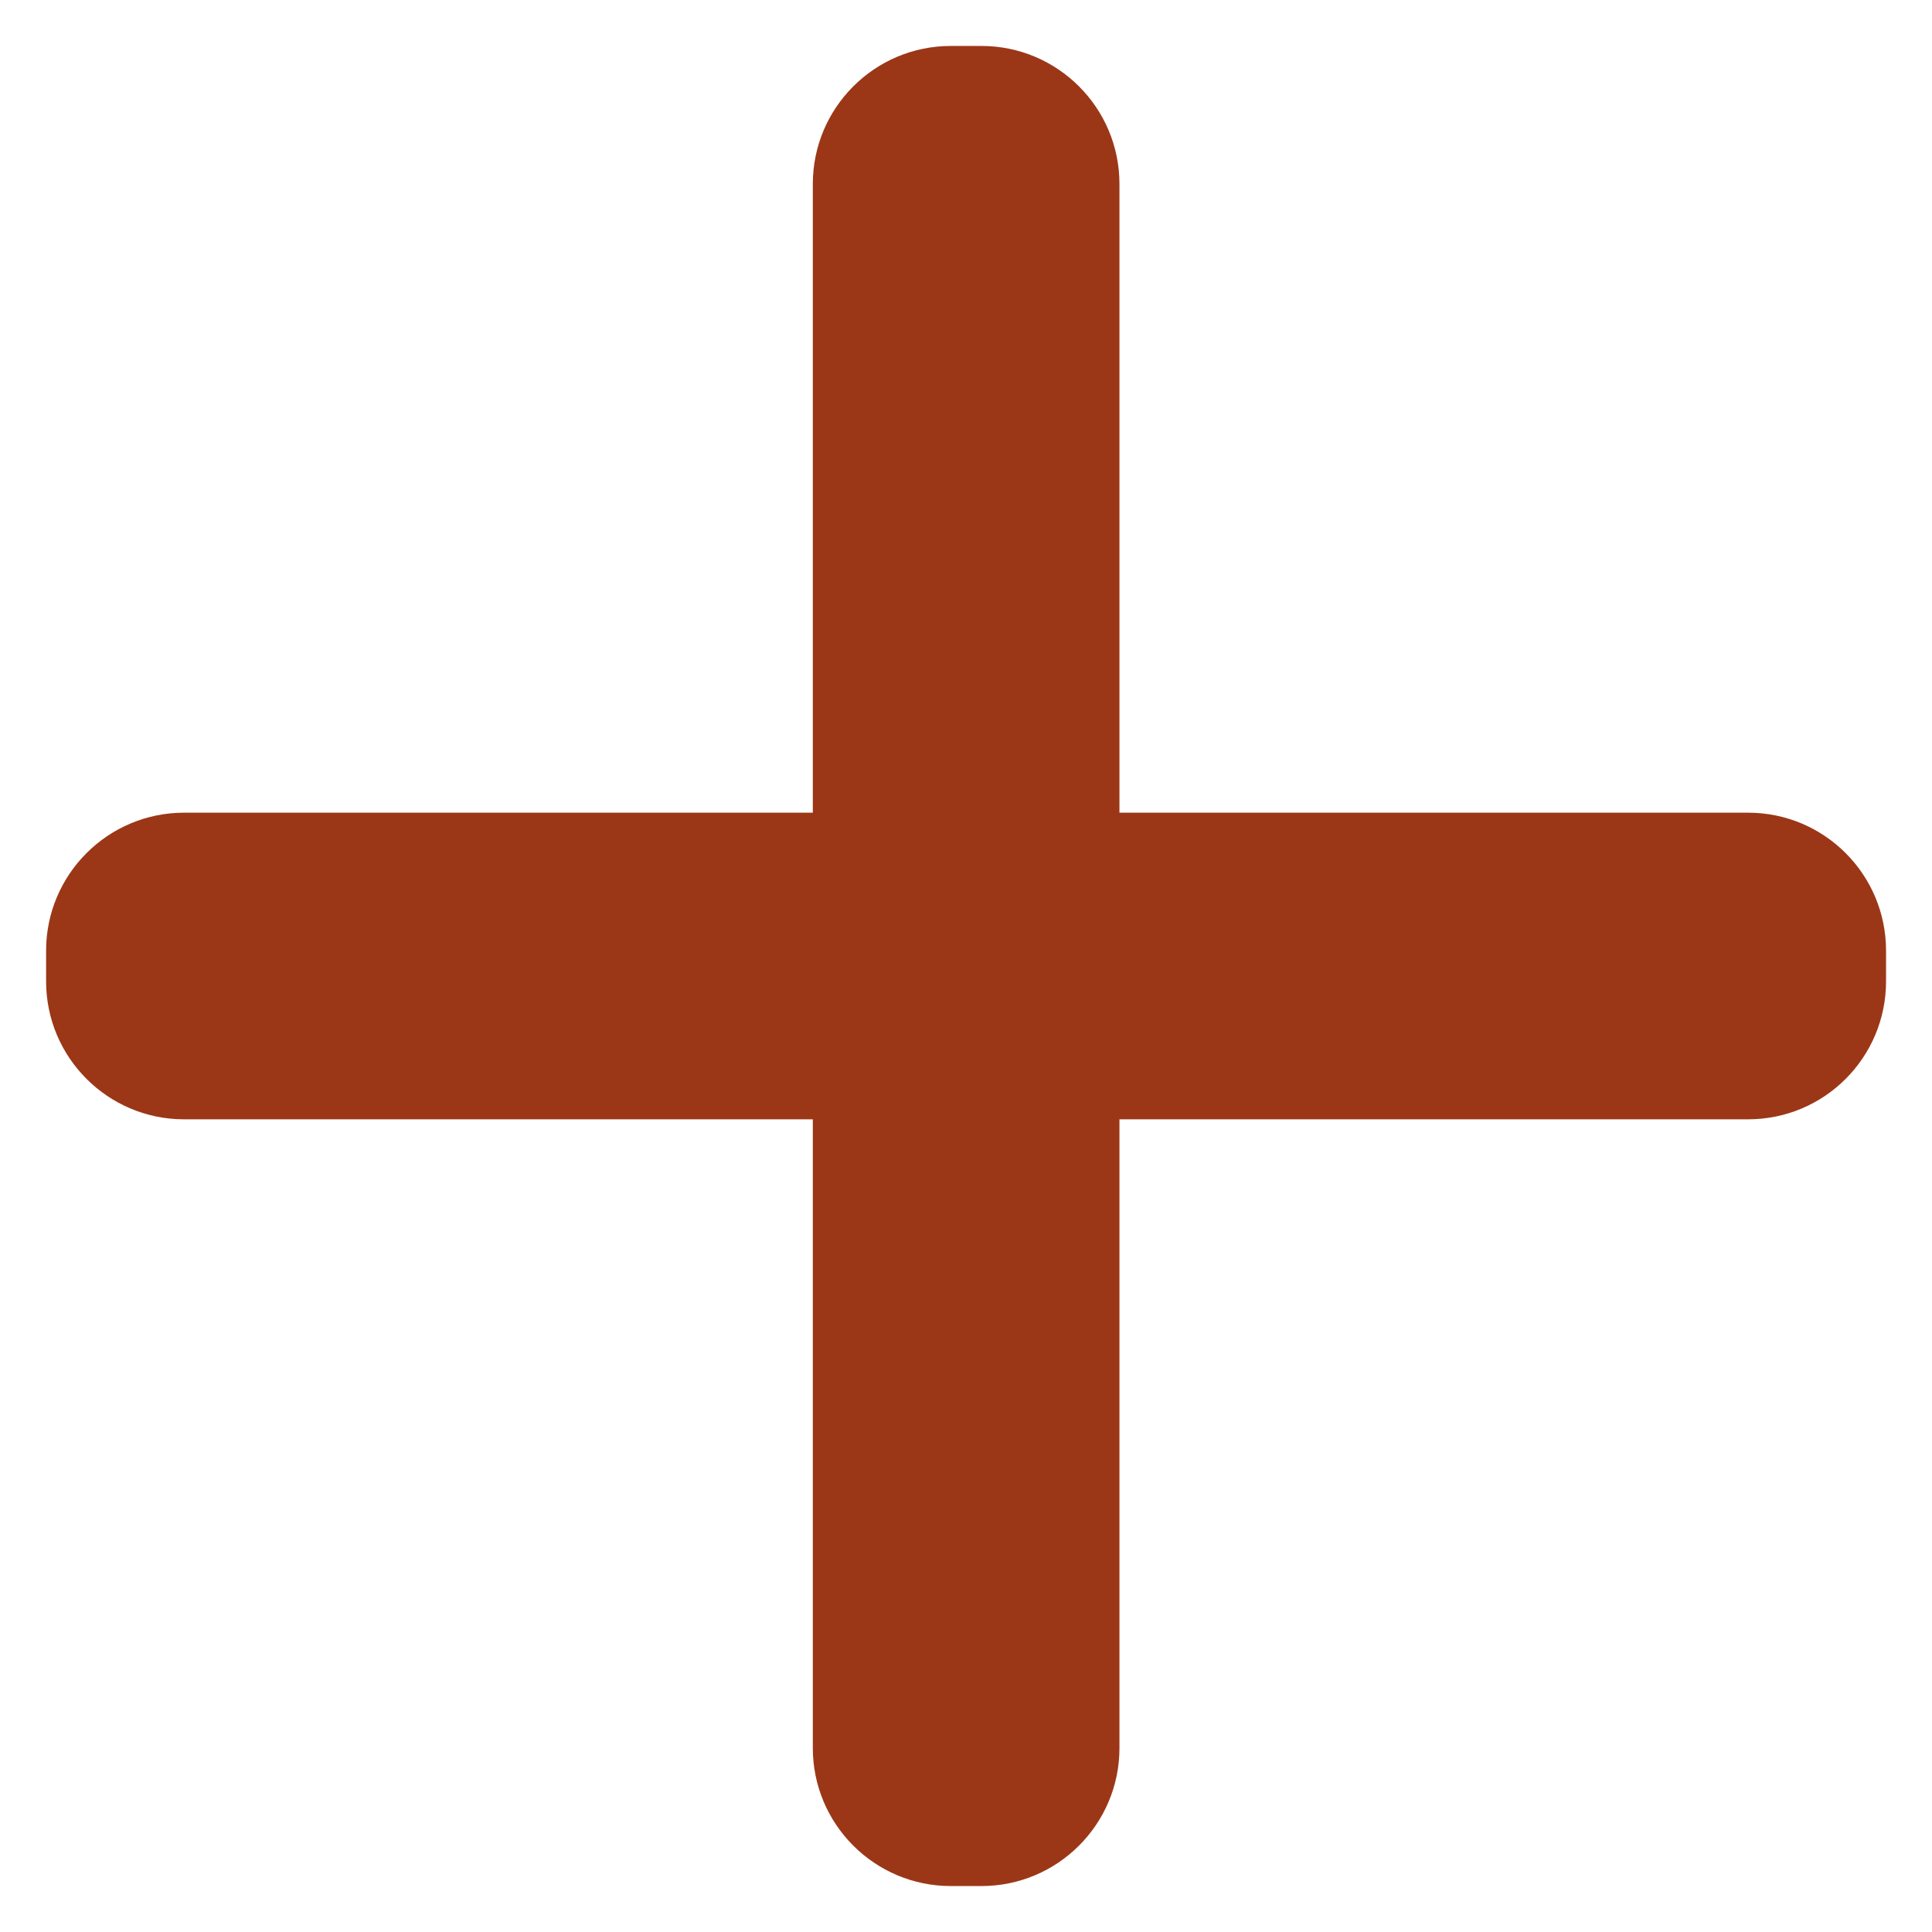 <svg width="14" height="14" viewBox="0 0 14 14" fill="none" xmlns="http://www.w3.org/2000/svg">
<path fill-rule="evenodd" clip-rule="evenodd" d="M6.89 0.333C6.338 0.333 5.89 0.781 5.89 1.333V5.889H1.334C0.782 5.889 0.334 6.337 0.334 6.889V7.111C0.334 7.663 0.782 8.111 1.334 8.111H5.89V12.667C5.89 13.219 6.338 13.667 6.89 13.667H7.112C7.664 13.667 8.112 13.219 8.112 12.667V8.111H12.667C13.22 8.111 13.667 7.663 13.667 7.111V6.889C13.667 6.337 13.22 5.889 12.667 5.889H8.112V1.333C8.112 0.781 7.664 0.333 7.112 0.333H6.89Z" fill="#9B3717"/>
</svg>

